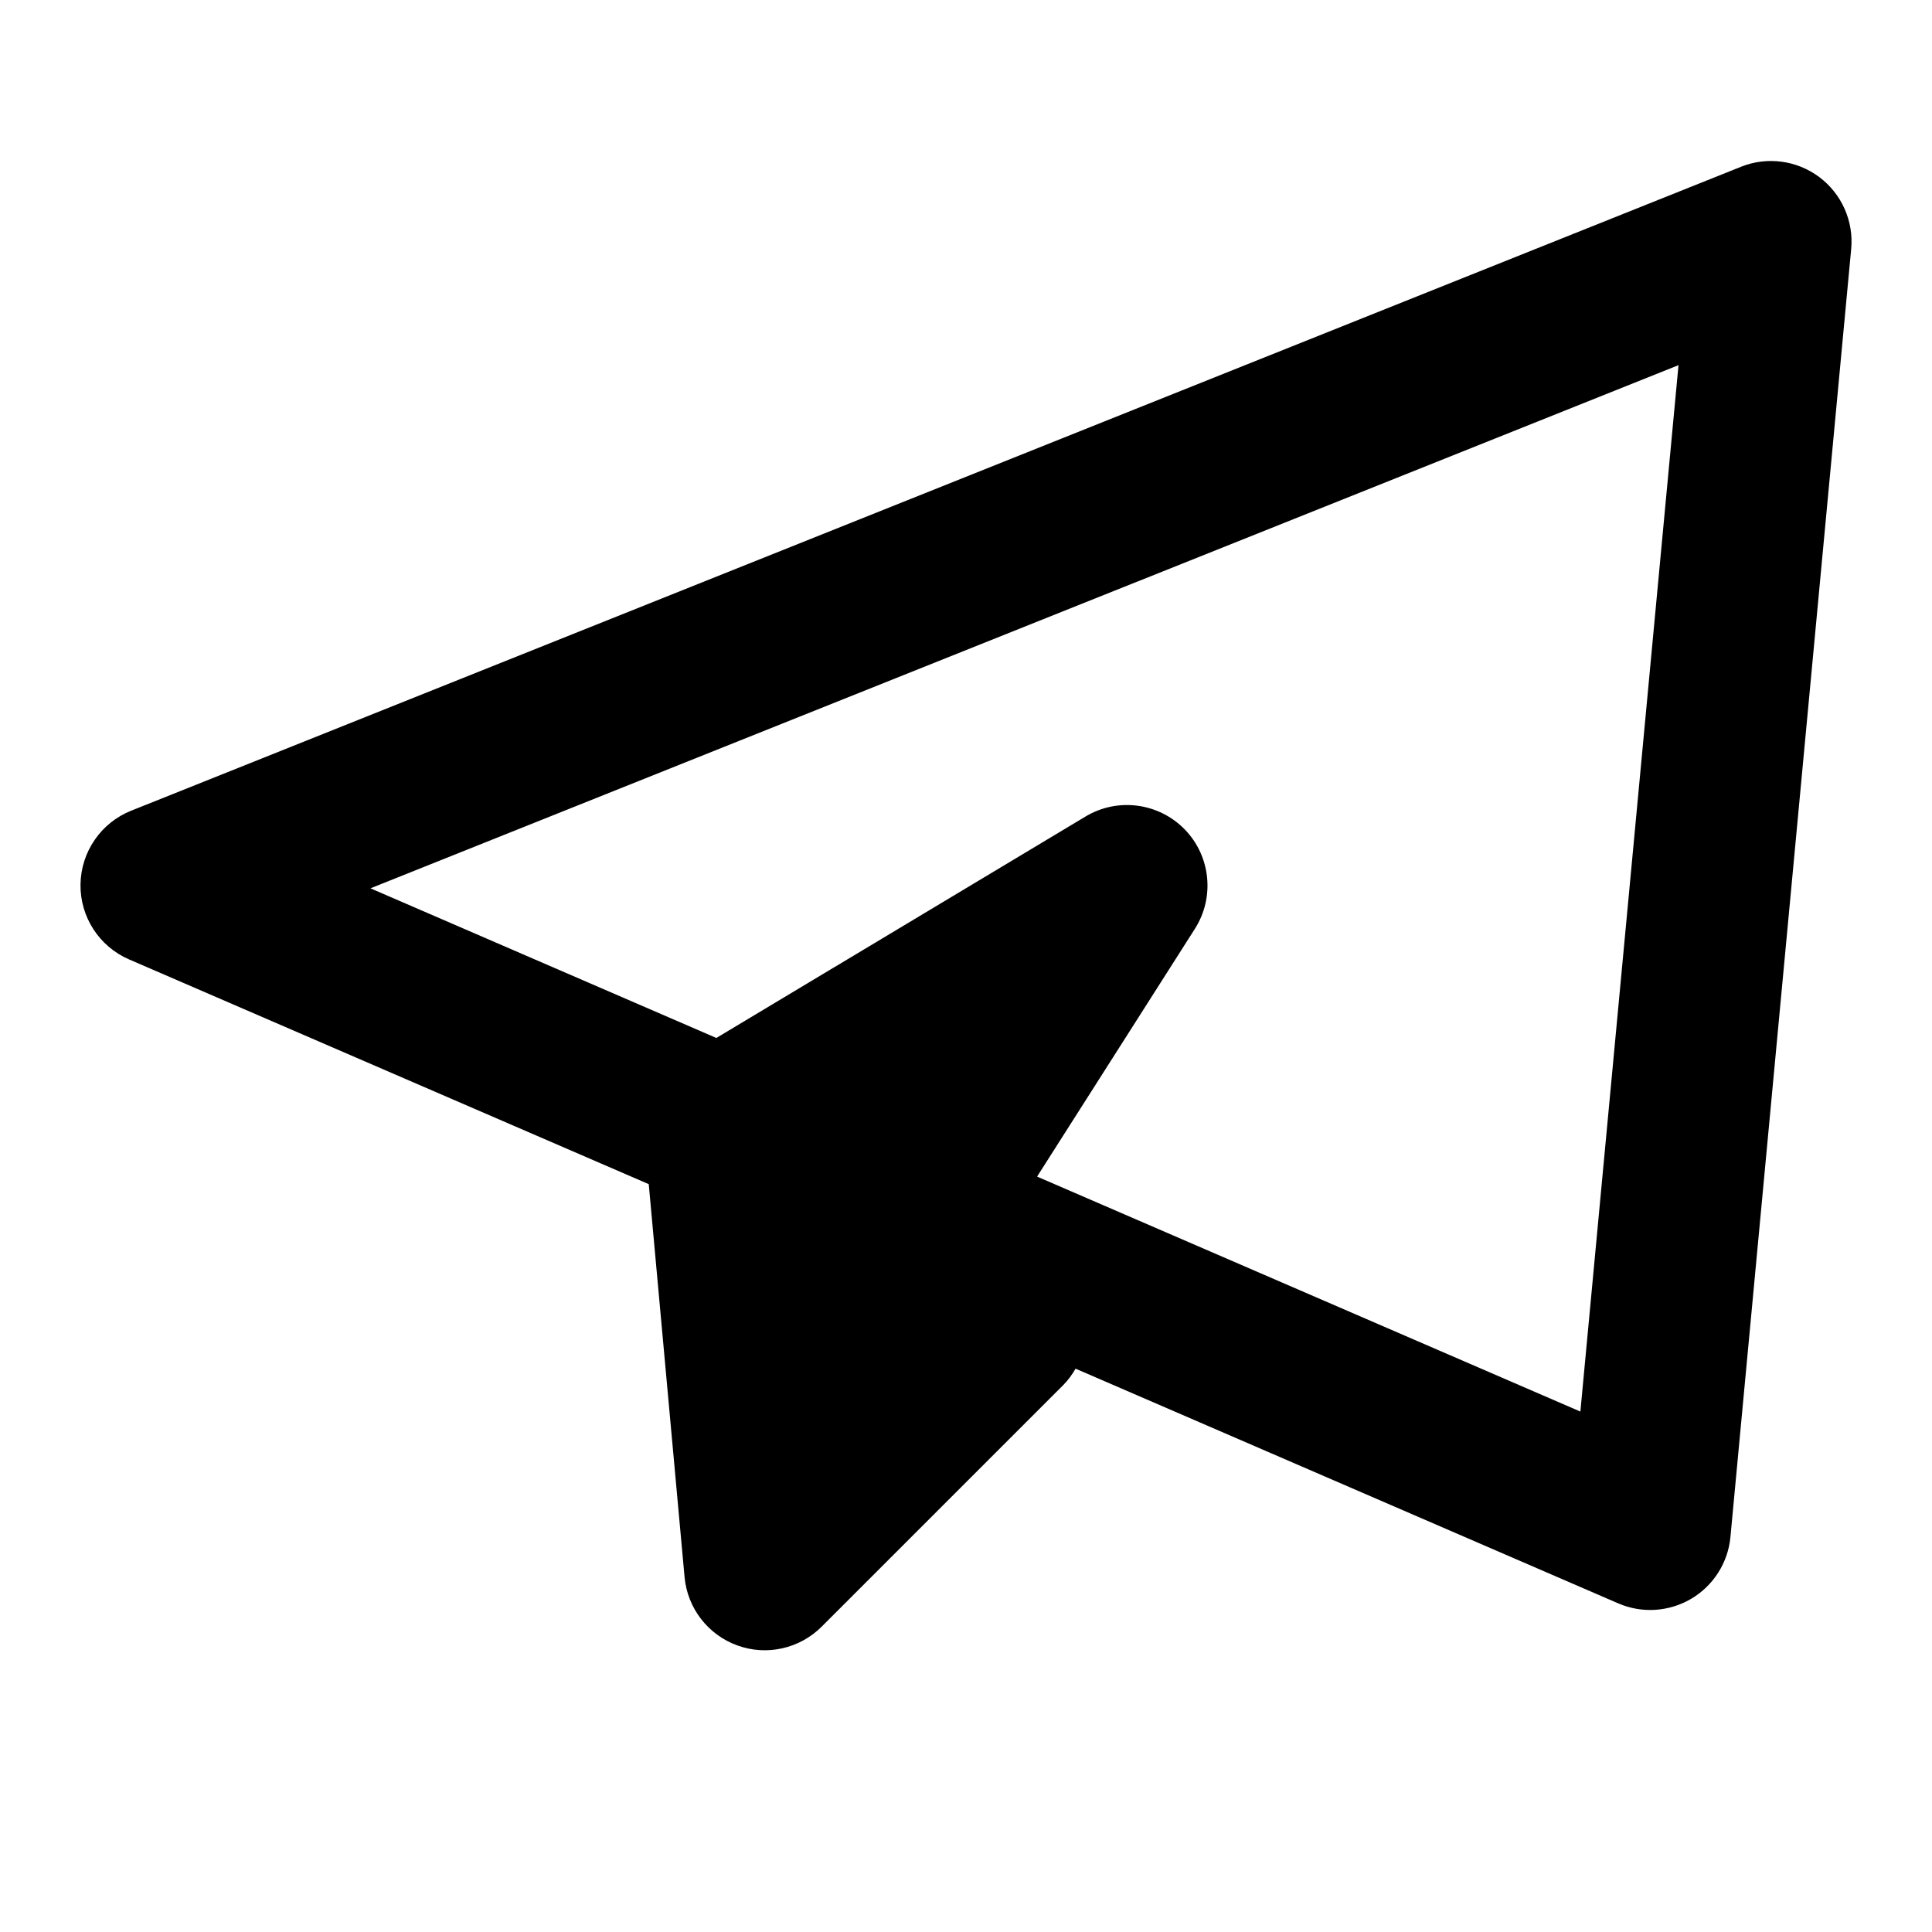 <svg width="24" height="24" viewBox="0 0 24 24" fill="none" xmlns="http://www.w3.org/2000/svg">
<path fill-rule="evenodd" clip-rule="evenodd" d="M21.629 2.071C21.952 1.942 22.32 1.991 22.599 2.199C22.878 2.408 23.029 2.747 22.996 3.094L21.496 19.094C21.466 19.412 21.285 19.697 21.01 19.86C20.734 20.023 20.397 20.045 20.103 19.918L13.361 17.002C13.319 17.075 13.269 17.145 13.207 17.207L10.207 20.207C9.933 20.481 9.524 20.573 9.159 20.44C8.795 20.308 8.539 19.977 8.504 19.591L8.059 14.71L1.603 11.918C1.233 11.758 0.994 11.39 1 10.986C1.006 10.582 1.254 10.221 1.629 10.071L21.629 2.071ZM4.602 11.035L8.899 12.894L13.485 10.143C13.883 9.904 14.393 9.971 14.717 10.303C15.04 10.635 15.092 11.146 14.844 11.537L12.883 14.616L19.632 17.535L20.851 4.536L4.602 11.035Z" fill="currentColor"/>
</svg>
